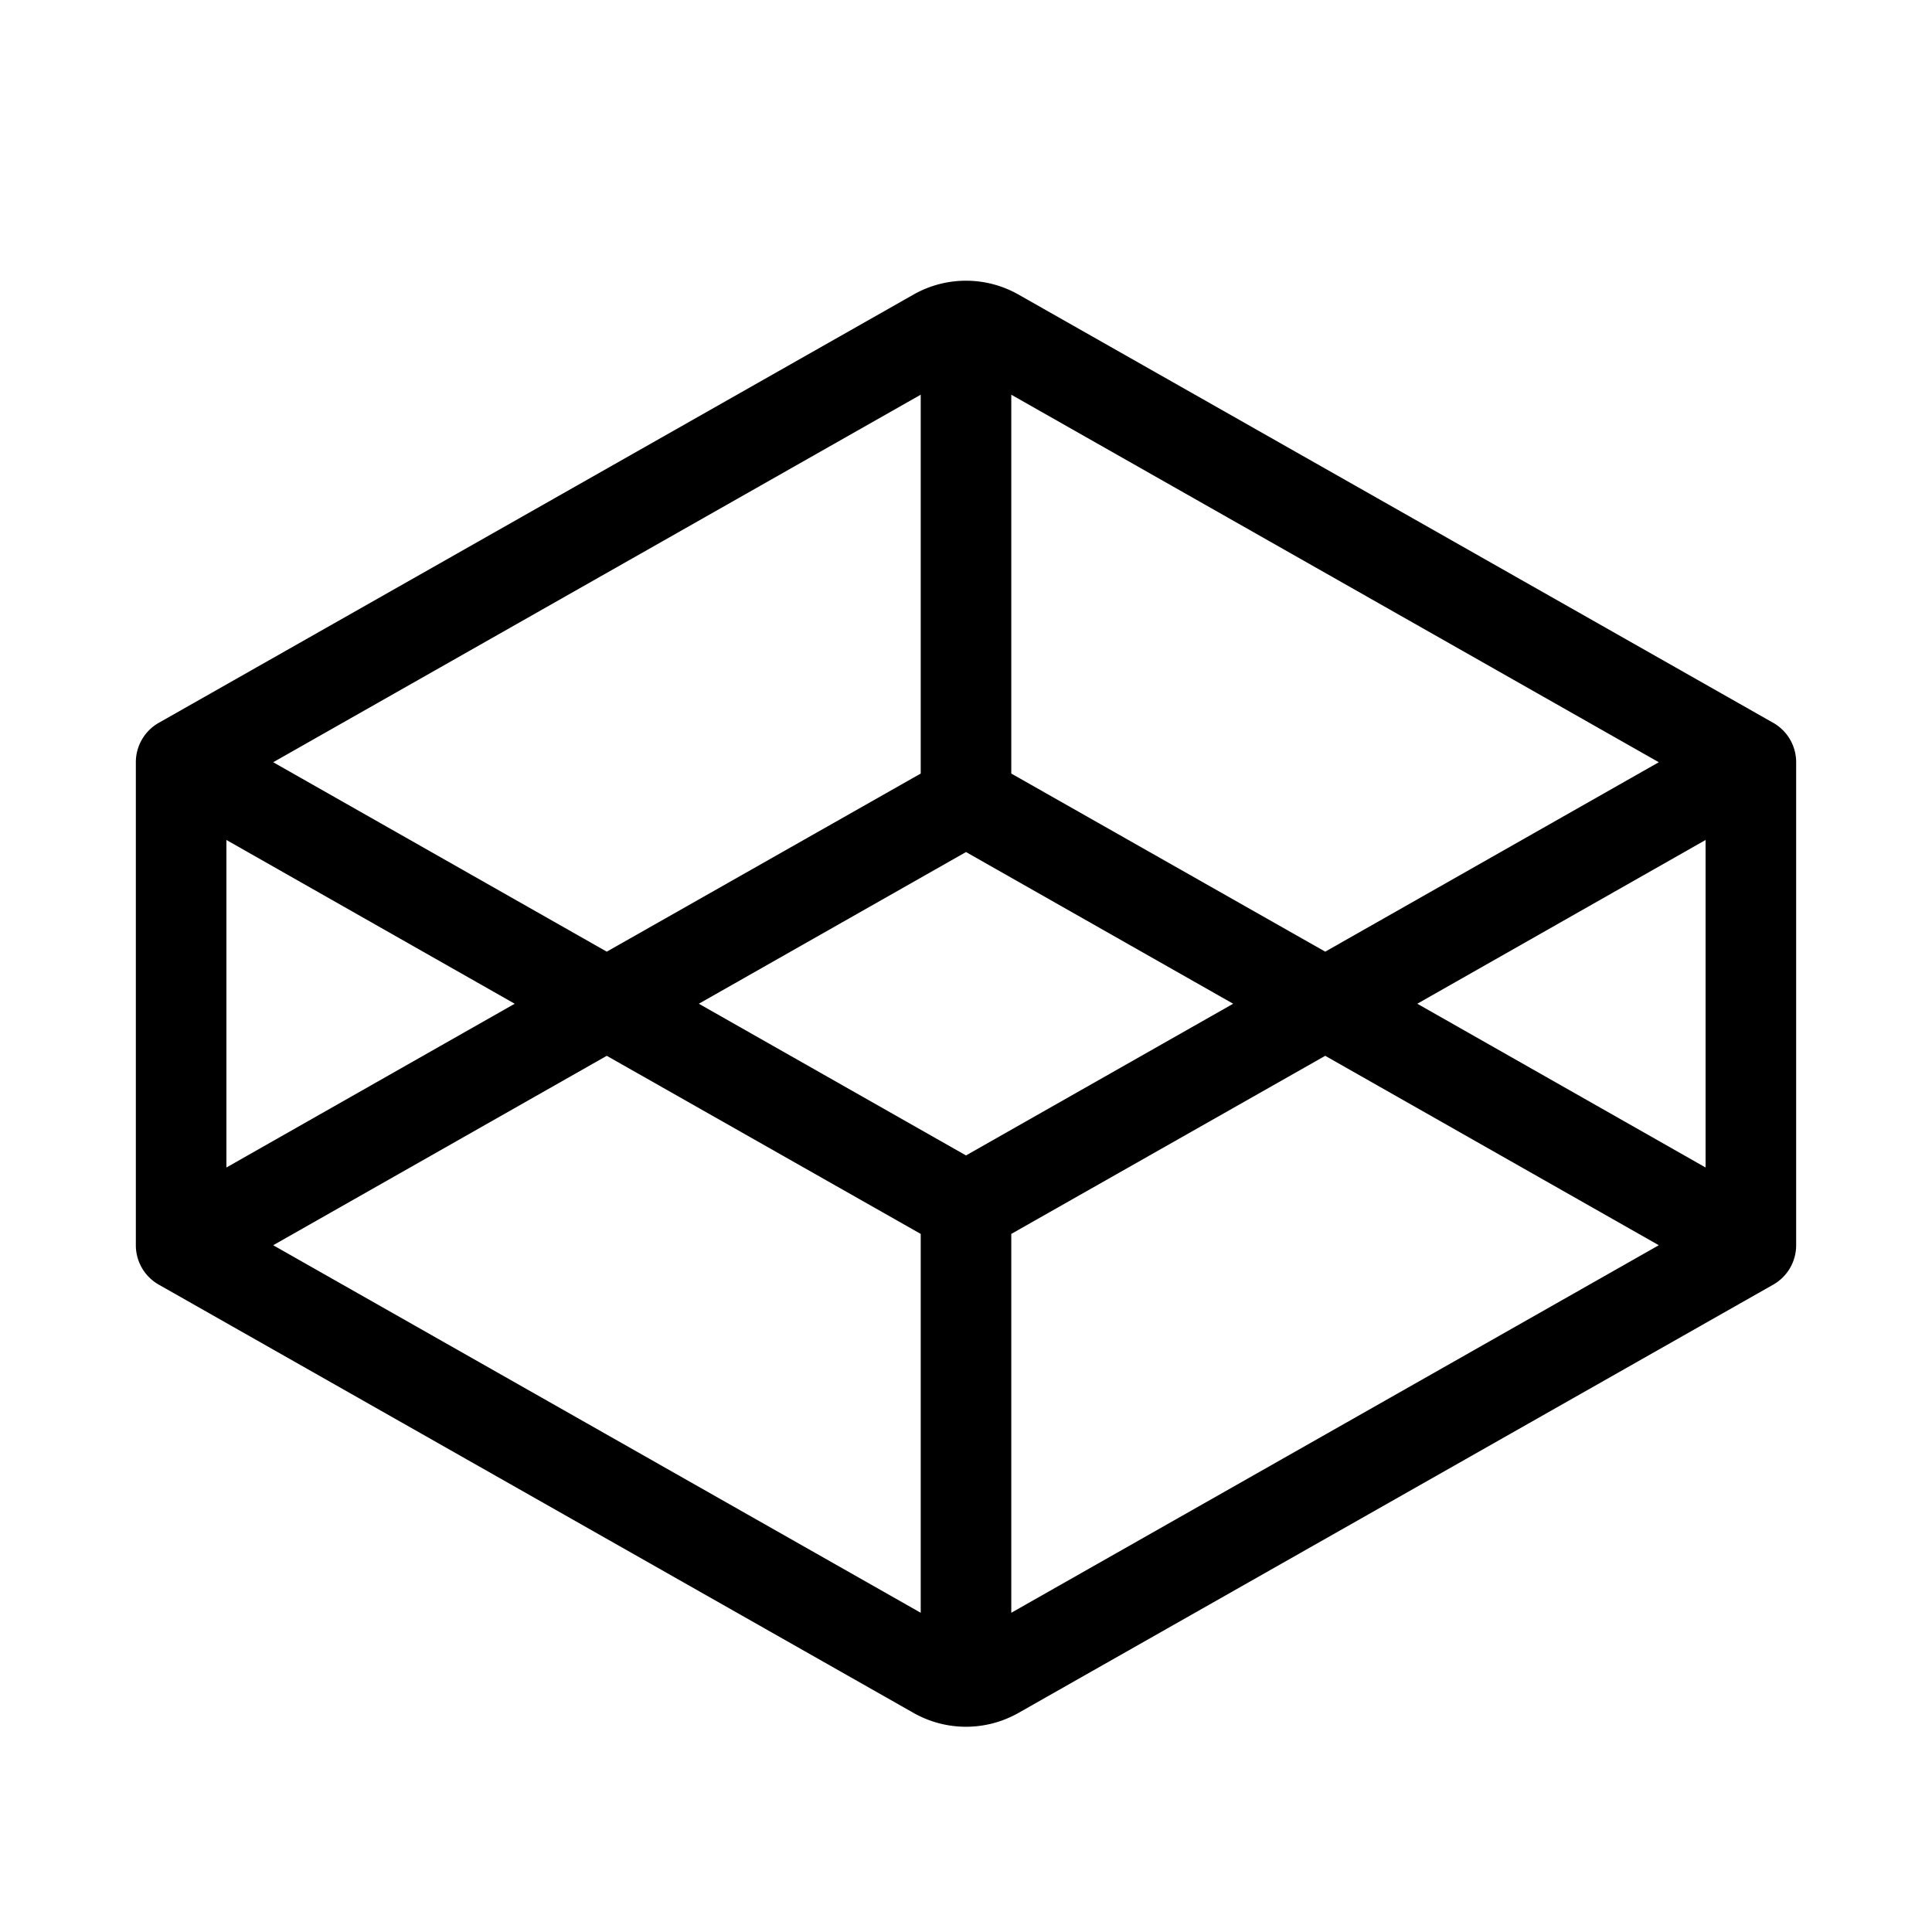 <svg xmlns="http://www.w3.org/2000/svg" viewBox="0 0 256 256" fill="currentColor"><path d="M235,95.8,134.9,39a14.1,14.1,0,0,0-13.8,0L21,95.8a6,6,0,0,0-3,5.2v64a6,6,0,0,0,3,5.2L121.1,227a14.1,14.1,0,0,0,13.8,0L235,170.2a6,6,0,0,0,3-5.2V101A6,6,0,0,0,235,95.8Zm-9,58.9L187.8,133,226,111.3ZM219.8,101l-44.2,25.1L134,102.5V52.3ZM128,153.1,92.6,133,128,112.9,163.4,133ZM122,52.3v50.2L80.4,126.1,36.2,101Zm-92,59L68.2,133,30,154.7ZM36.2,165l44.2-25.1L122,163.5v50.2ZM134,213.7V163.5l41.6-23.6L219.8,165Z"/></svg>